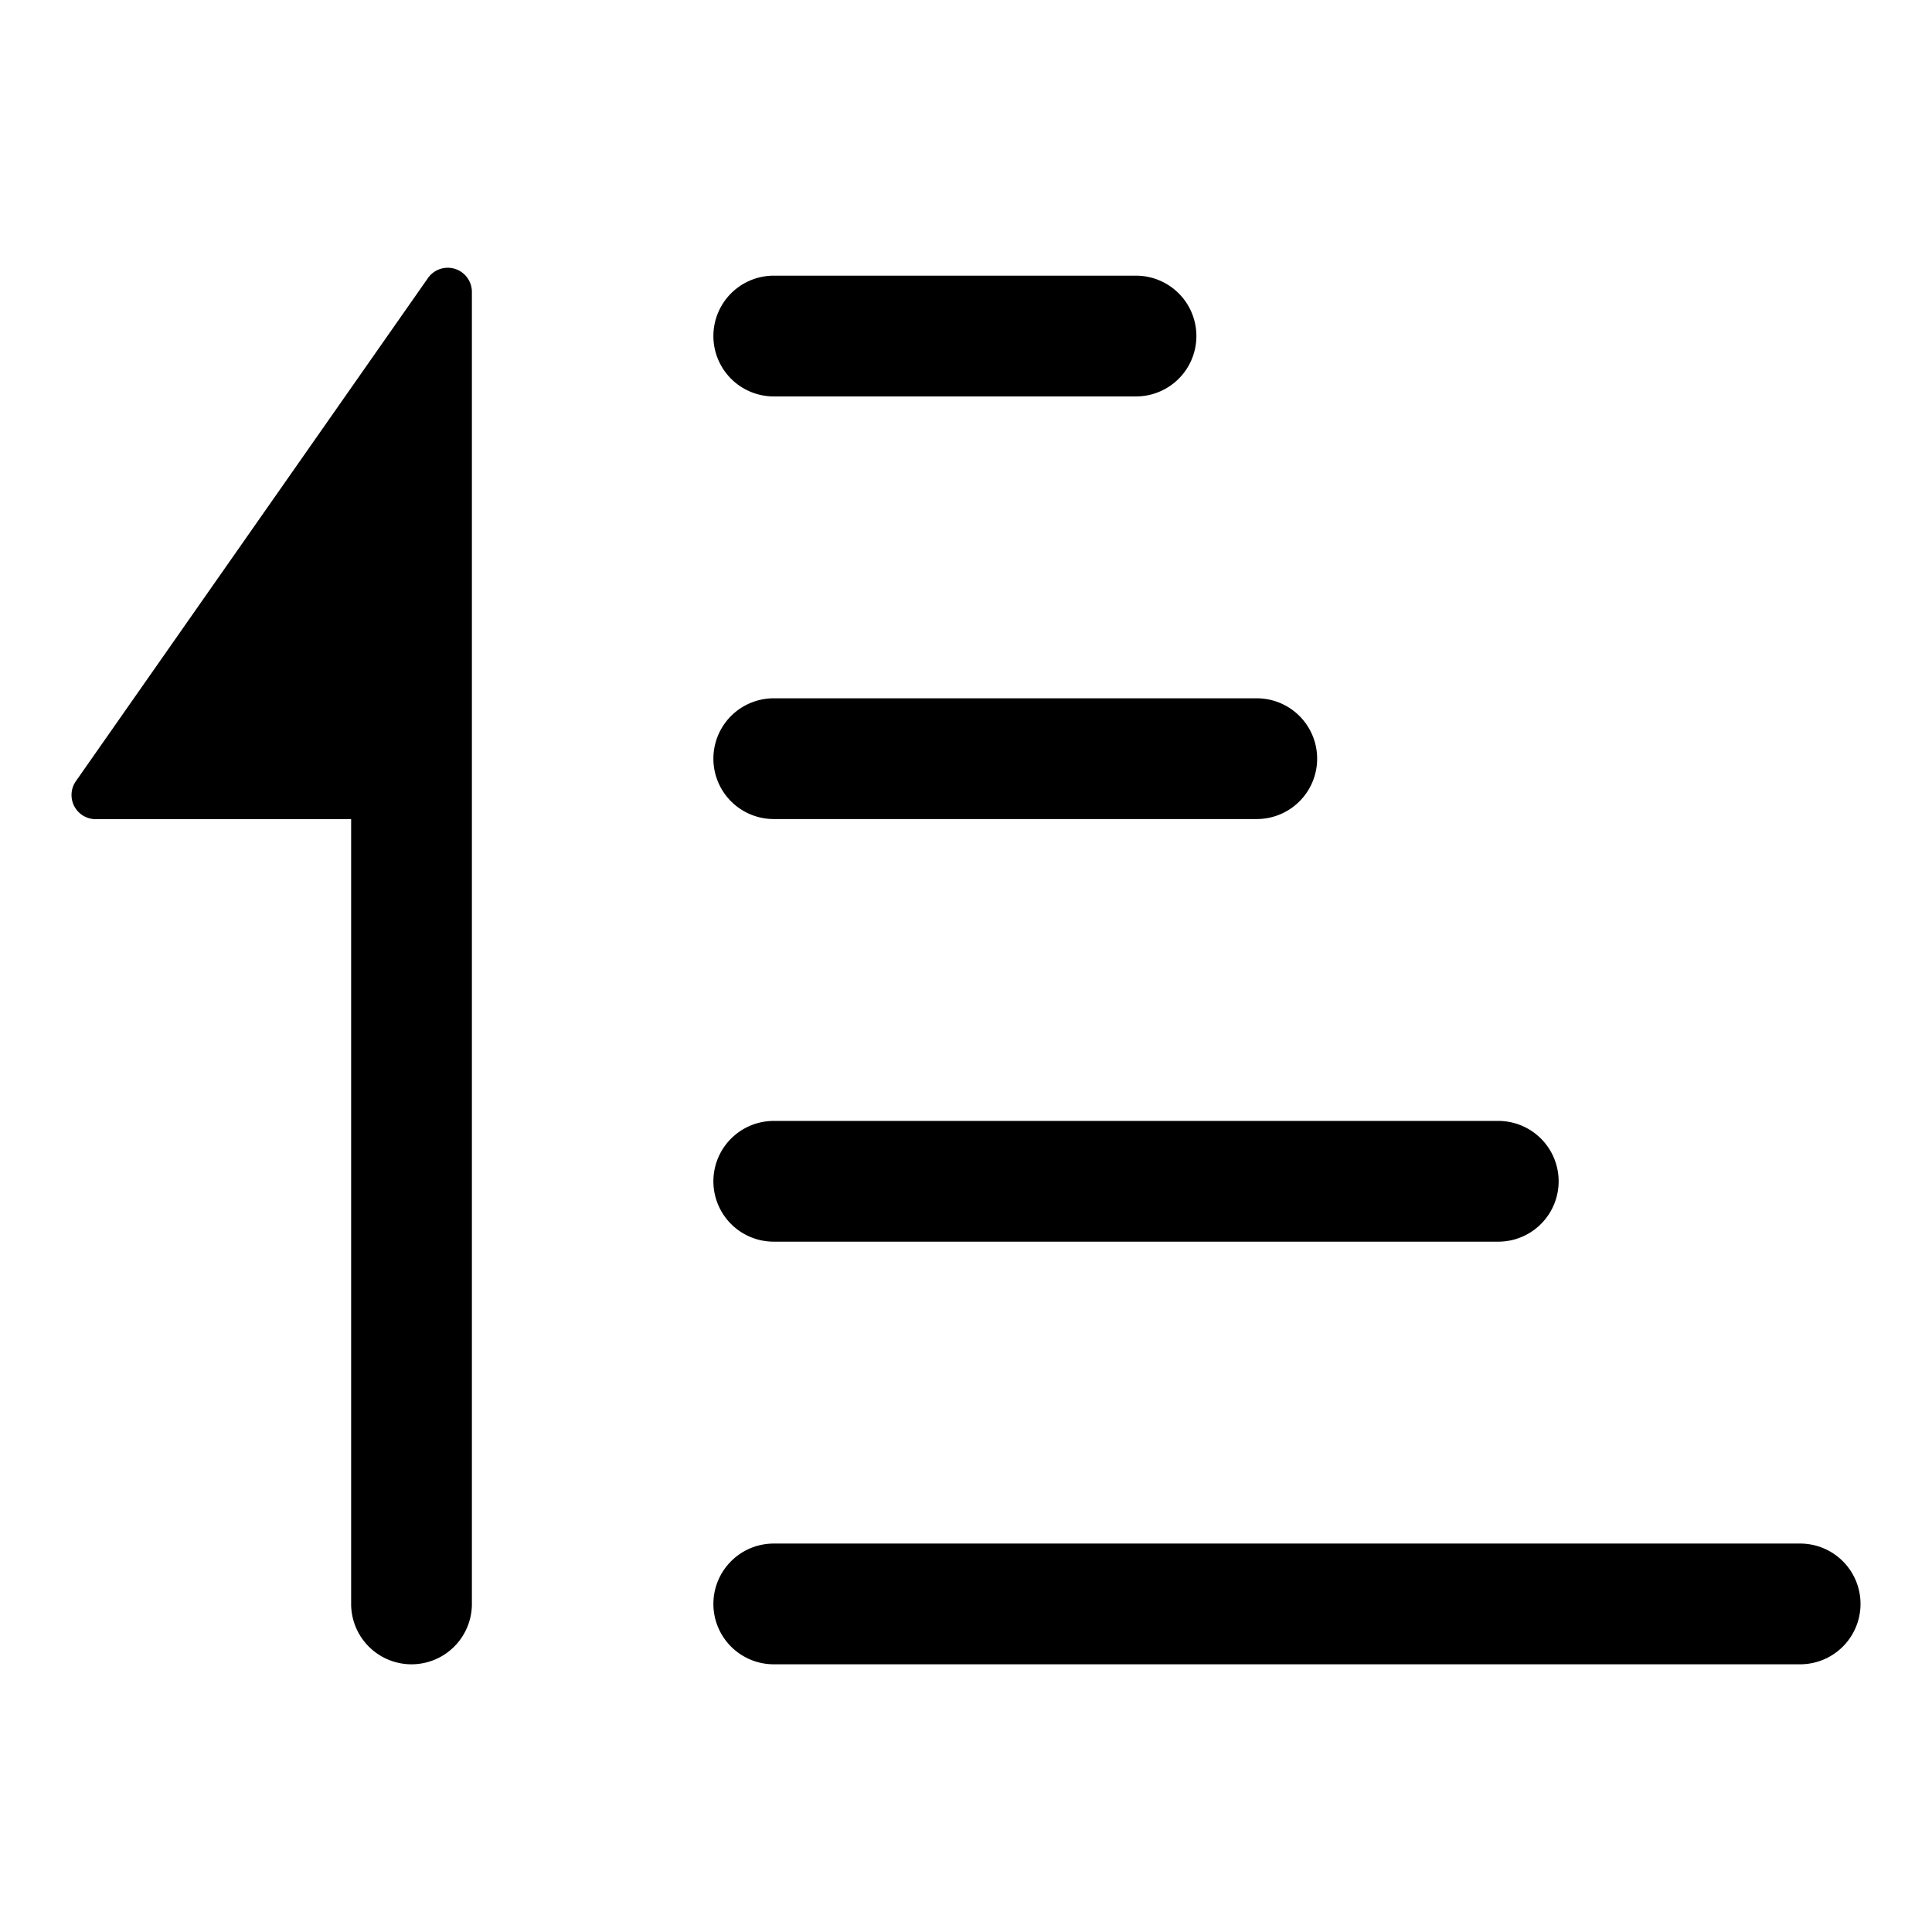 <svg xmlns="http://www.w3.org/2000/svg" width="16" height="16" fill="none" viewBox="0 0 16 16"><path fill="#000" fill-rule="evenodd" d="M3.544 2.303.628 6.47a.2.2 0 0 0 .164.314h2.116v6.499a.5.5 0 0 0 1 0V2.417a.2.2 0 0 0-.364-.114Zm2.364 10.98a.5.5 0 0 0 .5.5h8.5a.5.5 0 0 0 0-1h-8.5a.5.5 0 0 0-.5.5Zm0-3.5a.5.5 0 0 0 .5.5h6a.5.5 0 0 0 0-1h-6a.5.5 0 0 0-.5.5Zm.5-3a.5.5 0 1 1 0-1h4a.5.5 0 0 1 0 1h-4Zm-.5-4a.5.5 0 0 0 .5.5h3a.5.5 0 0 0 0-1h-3a.5.5 0 0 0-.5.5Z" clip-rule="evenodd"/></svg>